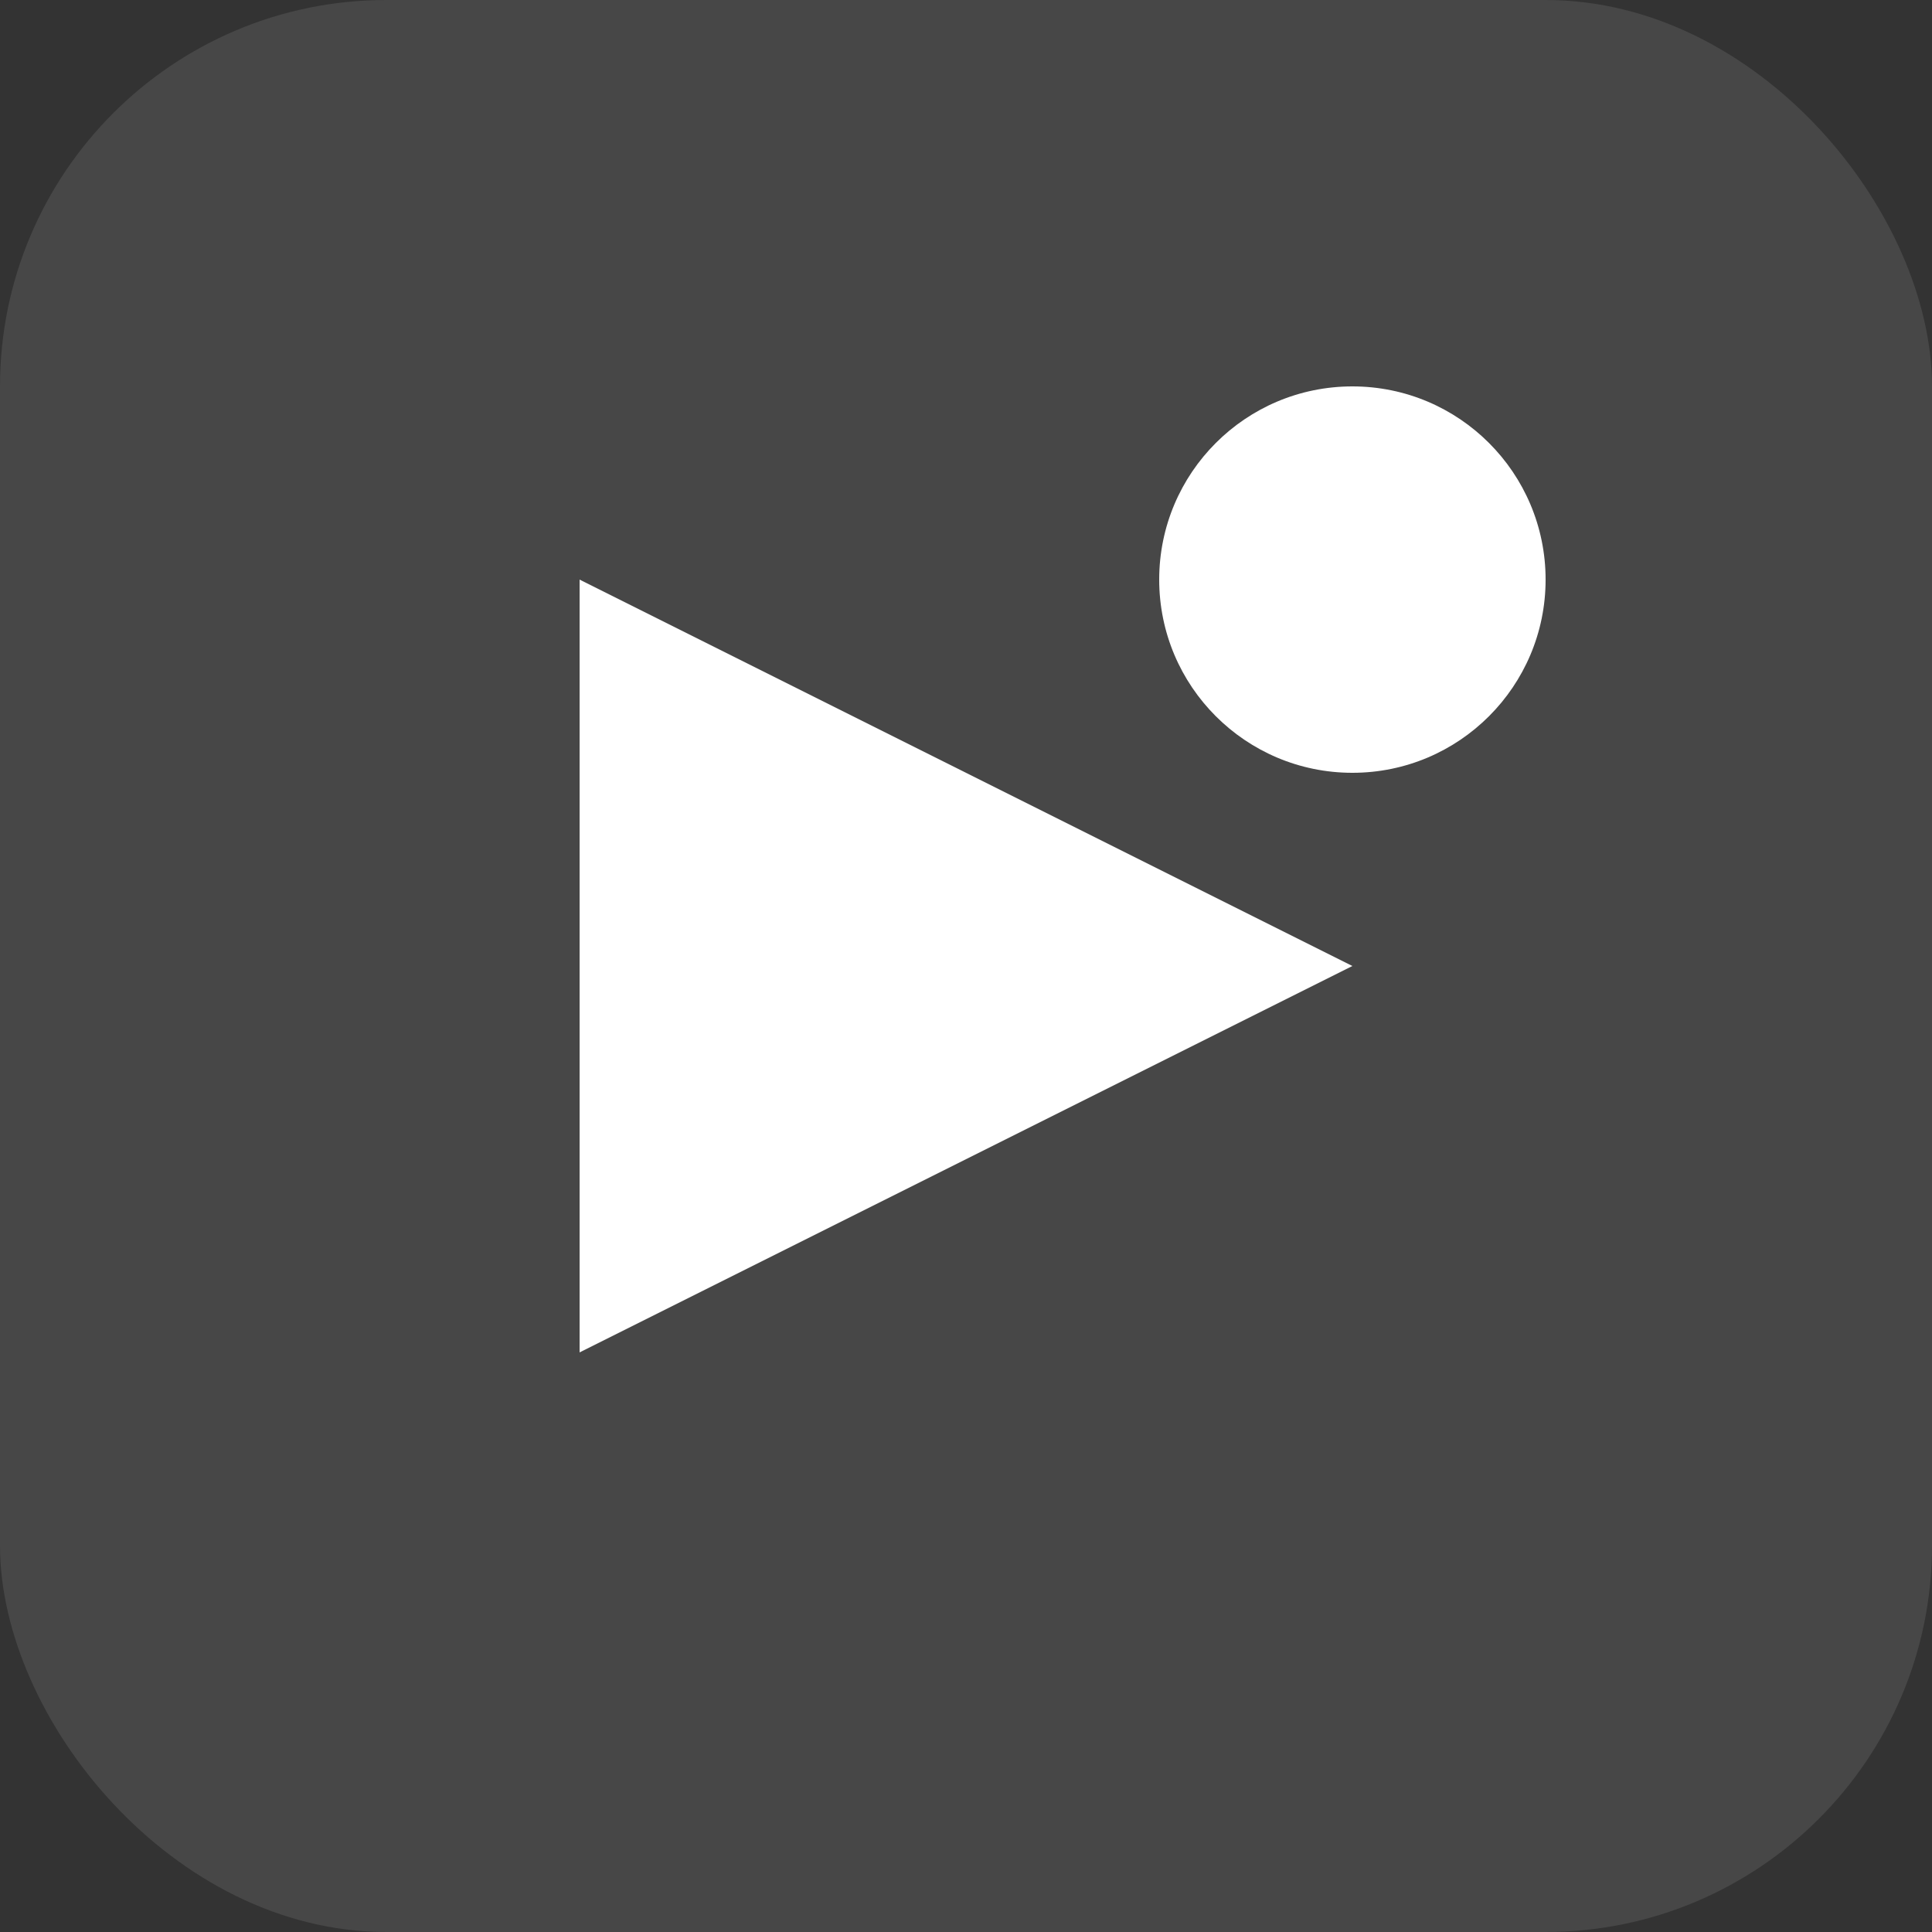 <svg width="100" height="100" viewBox="0 0 100 100" fill="none" xmlns="http://www.w3.org/2000/svg">
  <rect x="0" y="0" width="100" height="100" fill="#333333" stroke="none"/>
  <rect width="100" height="100" rx="20" fill="white" fill-opacity="0.1"/>
  <path d="M30 70V30L70 50L30 70Z" fill="white"/>
  <circle cx="70" cy="30" r="10" fill="white"/>
</svg> 